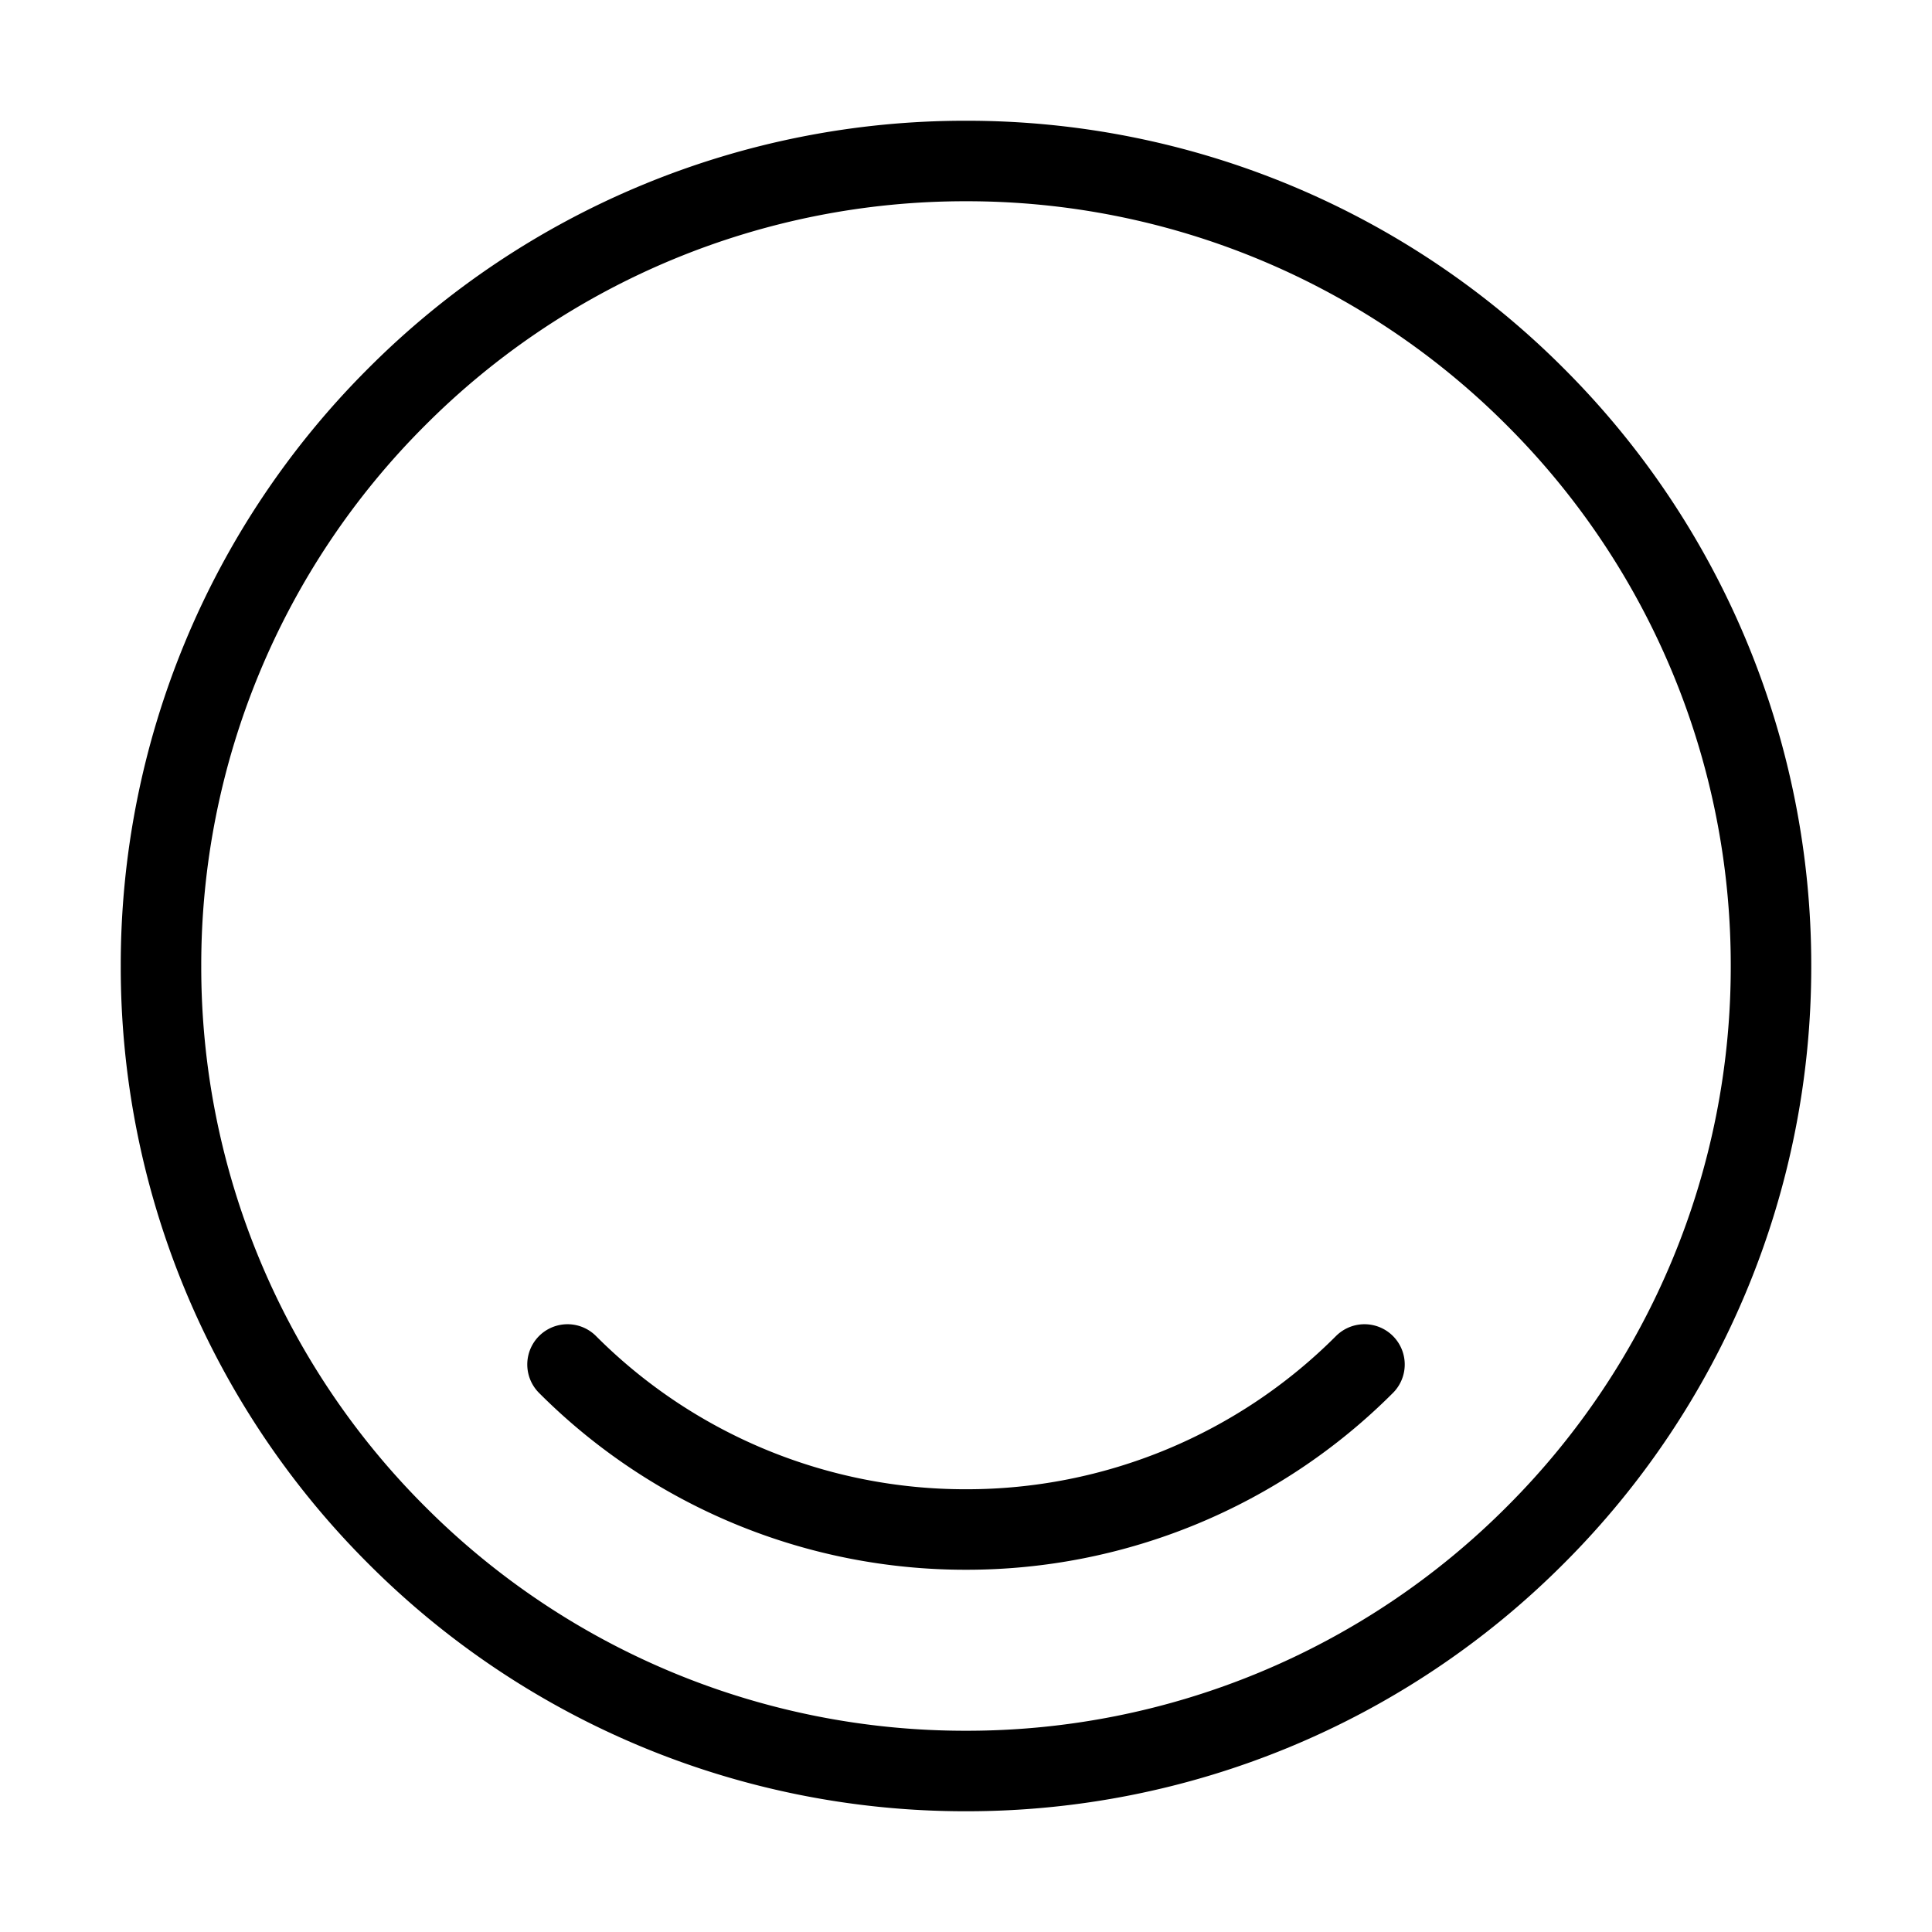 <svg fill-opacity="1" stroke-opacity="1" xmlns="http://www.w3.org/2000/svg" width="48" height="48" fill="none" viewBox="0 0 48 48"><path stroke="#000" stroke-linecap="round" stroke-width="2" d="M24 44a19.94 19.94 0 0 0 14.142-5.858A19.94 19.94 0 0 0 44 24a19.94 19.94 0 0 0-5.858-14.142A19.94 19.94 0 0 0 24 4 19.94 19.94 0 0 0 9.858 9.858 19.94 19.94 0 0 0 4 24a19.94 19.94 0 0 0 5.858 14.142A19.94 19.94 0 0 0 24 44Z" clip-rule="evenodd"/><path stroke="#000" stroke-linecap="round" stroke-width="2" d="M33.9 33.9A13.96 13.96 0 0 1 24 38a13.96 13.96 0 0 1-9.9-4.1"/></svg>